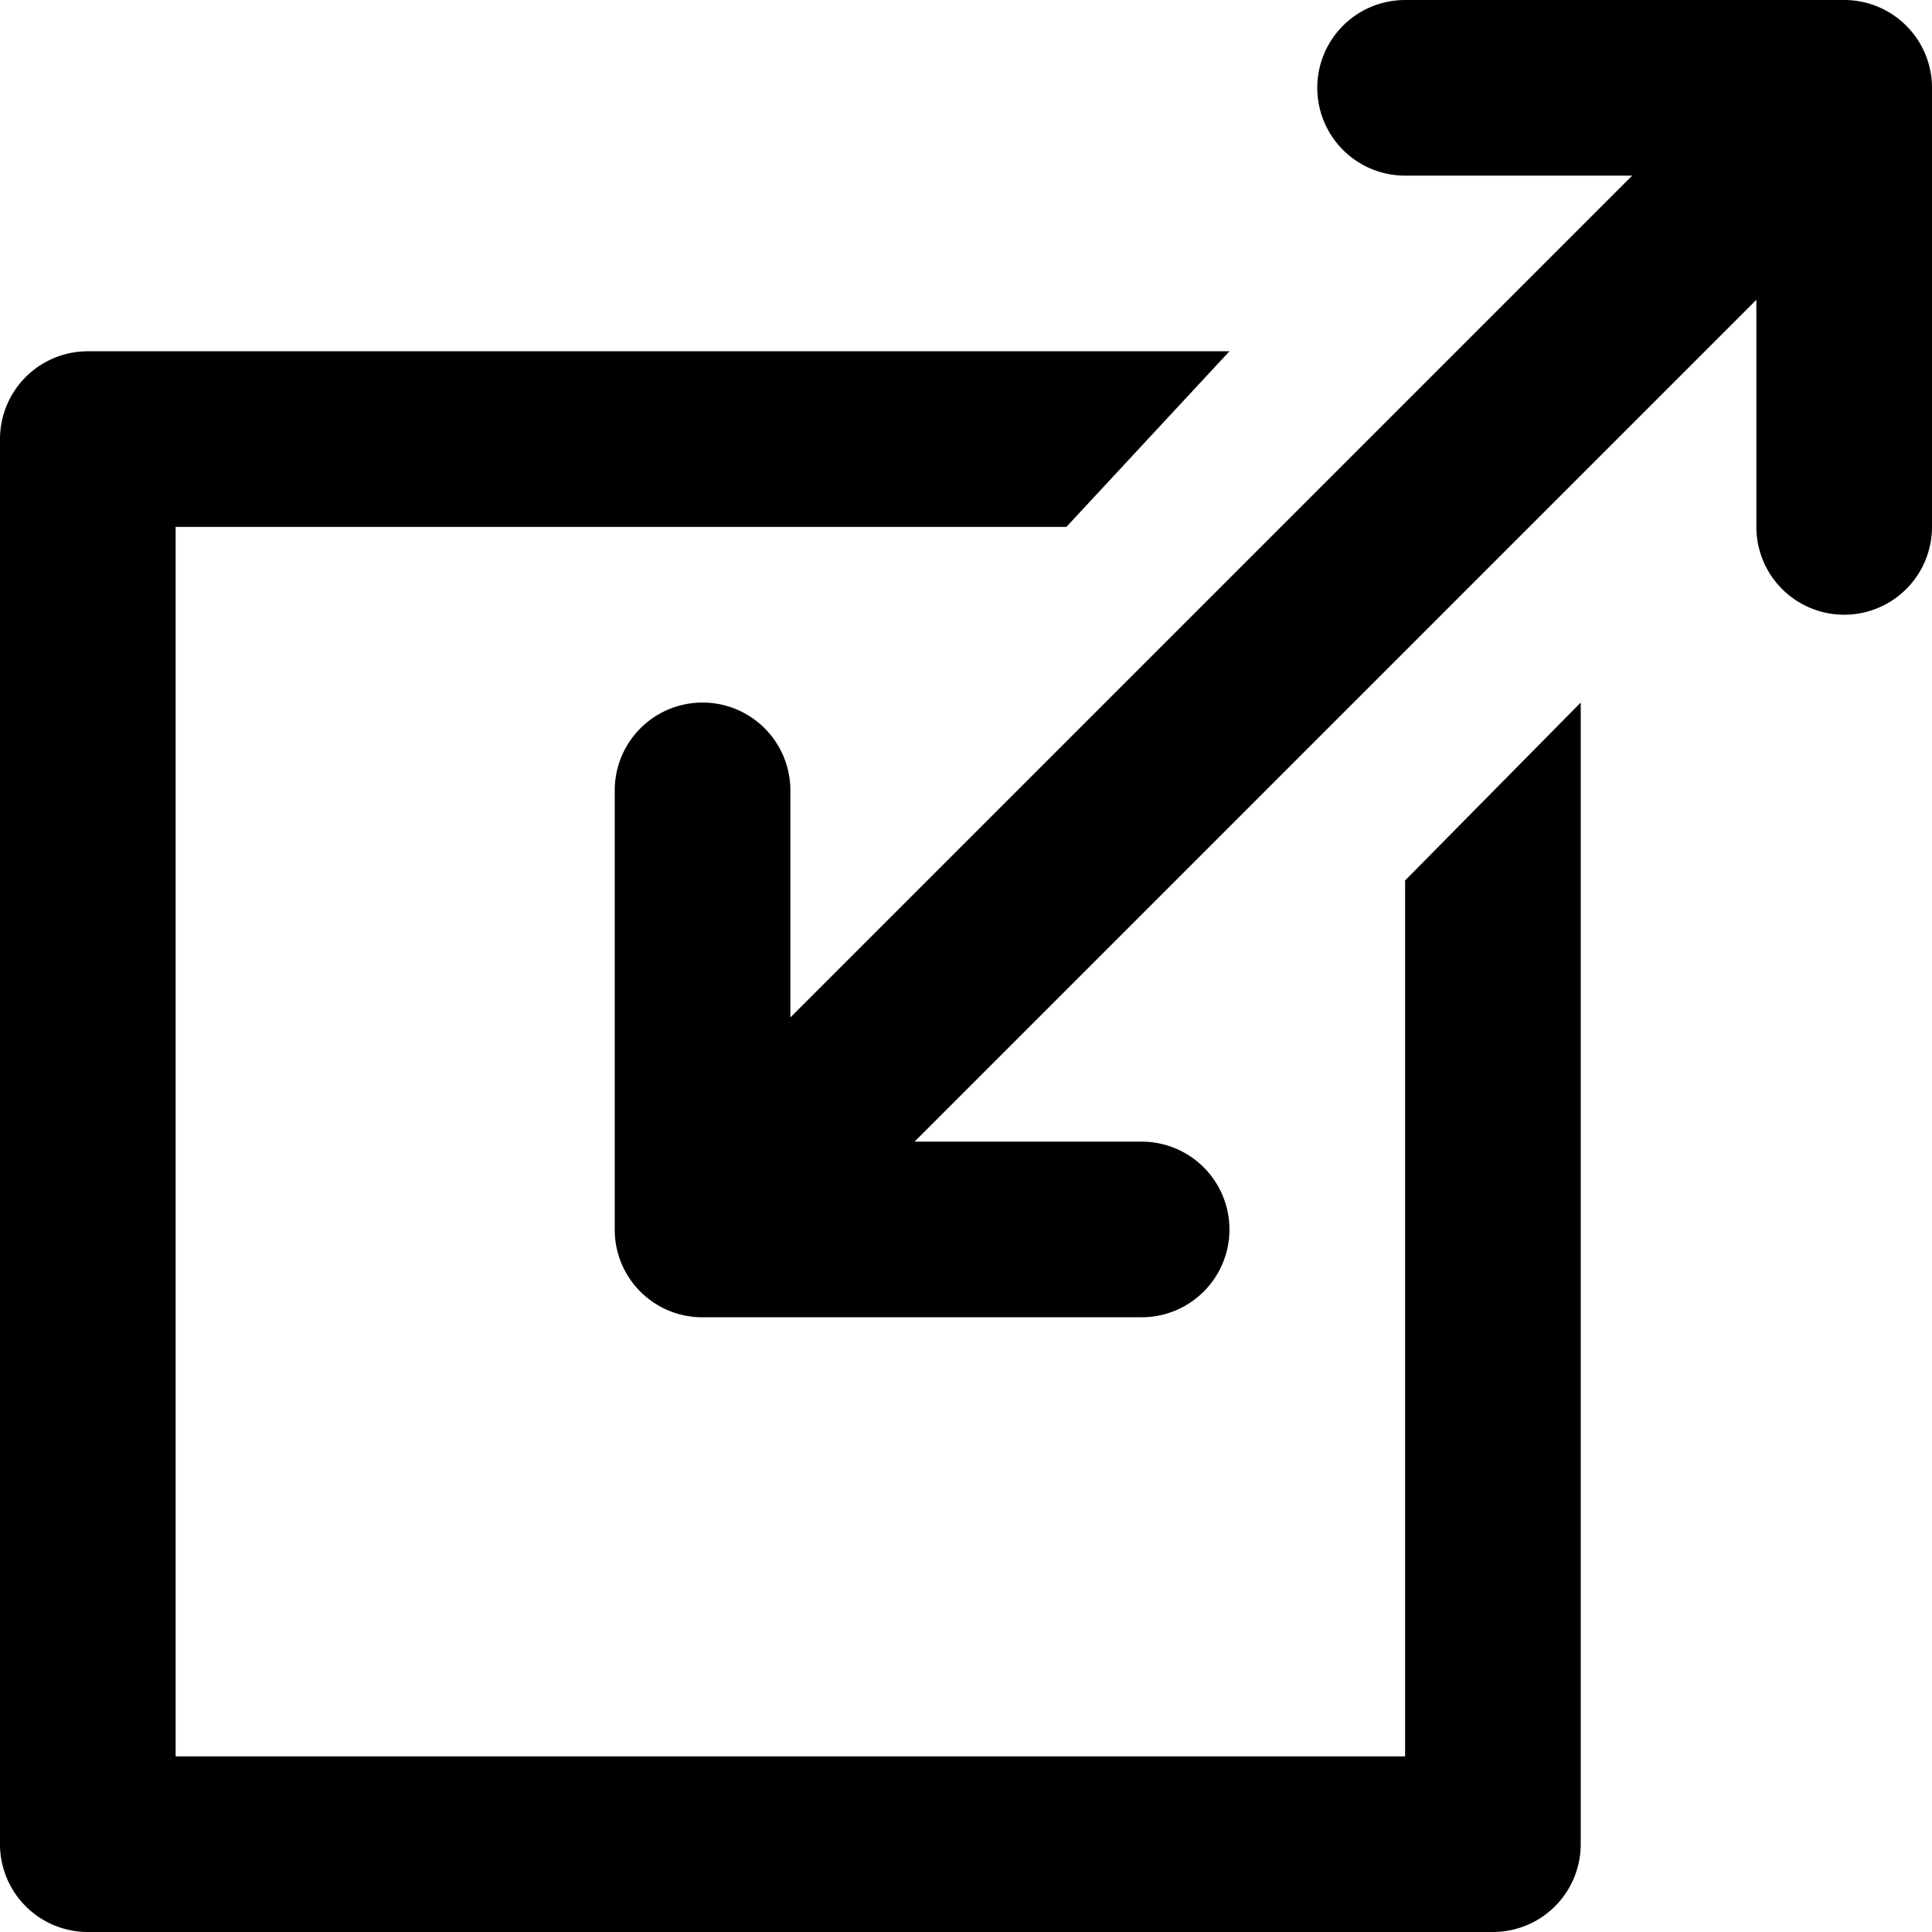 <svg xmlns="http://www.w3.org/2000/svg" viewBox="0 0 22 22" preserveAspectRatio="xMidYMin meet"><g><path d="M21.707.293A.997.997 0 0 0 21 0h-5a.999.999 0 1 0 0 2h2.586L9 11.586V9a.999.999 0 1 0-2 0v5a.997.997 0 0 0 1 1h5a.999.999 0 1 0 0-2h-2.586L20 3.414V6a.999.999 0 1 0 2 0V1a.997.997 0 0 0-.293-.707z"/><path d="M16 20H2V6h10.143L14 4H1a1 1 0 0 0-1 1v16a1 1 0 0 0 1 1h16a1 1 0 0 0 1-1V8l-2 2.026V20z"/></g></svg>